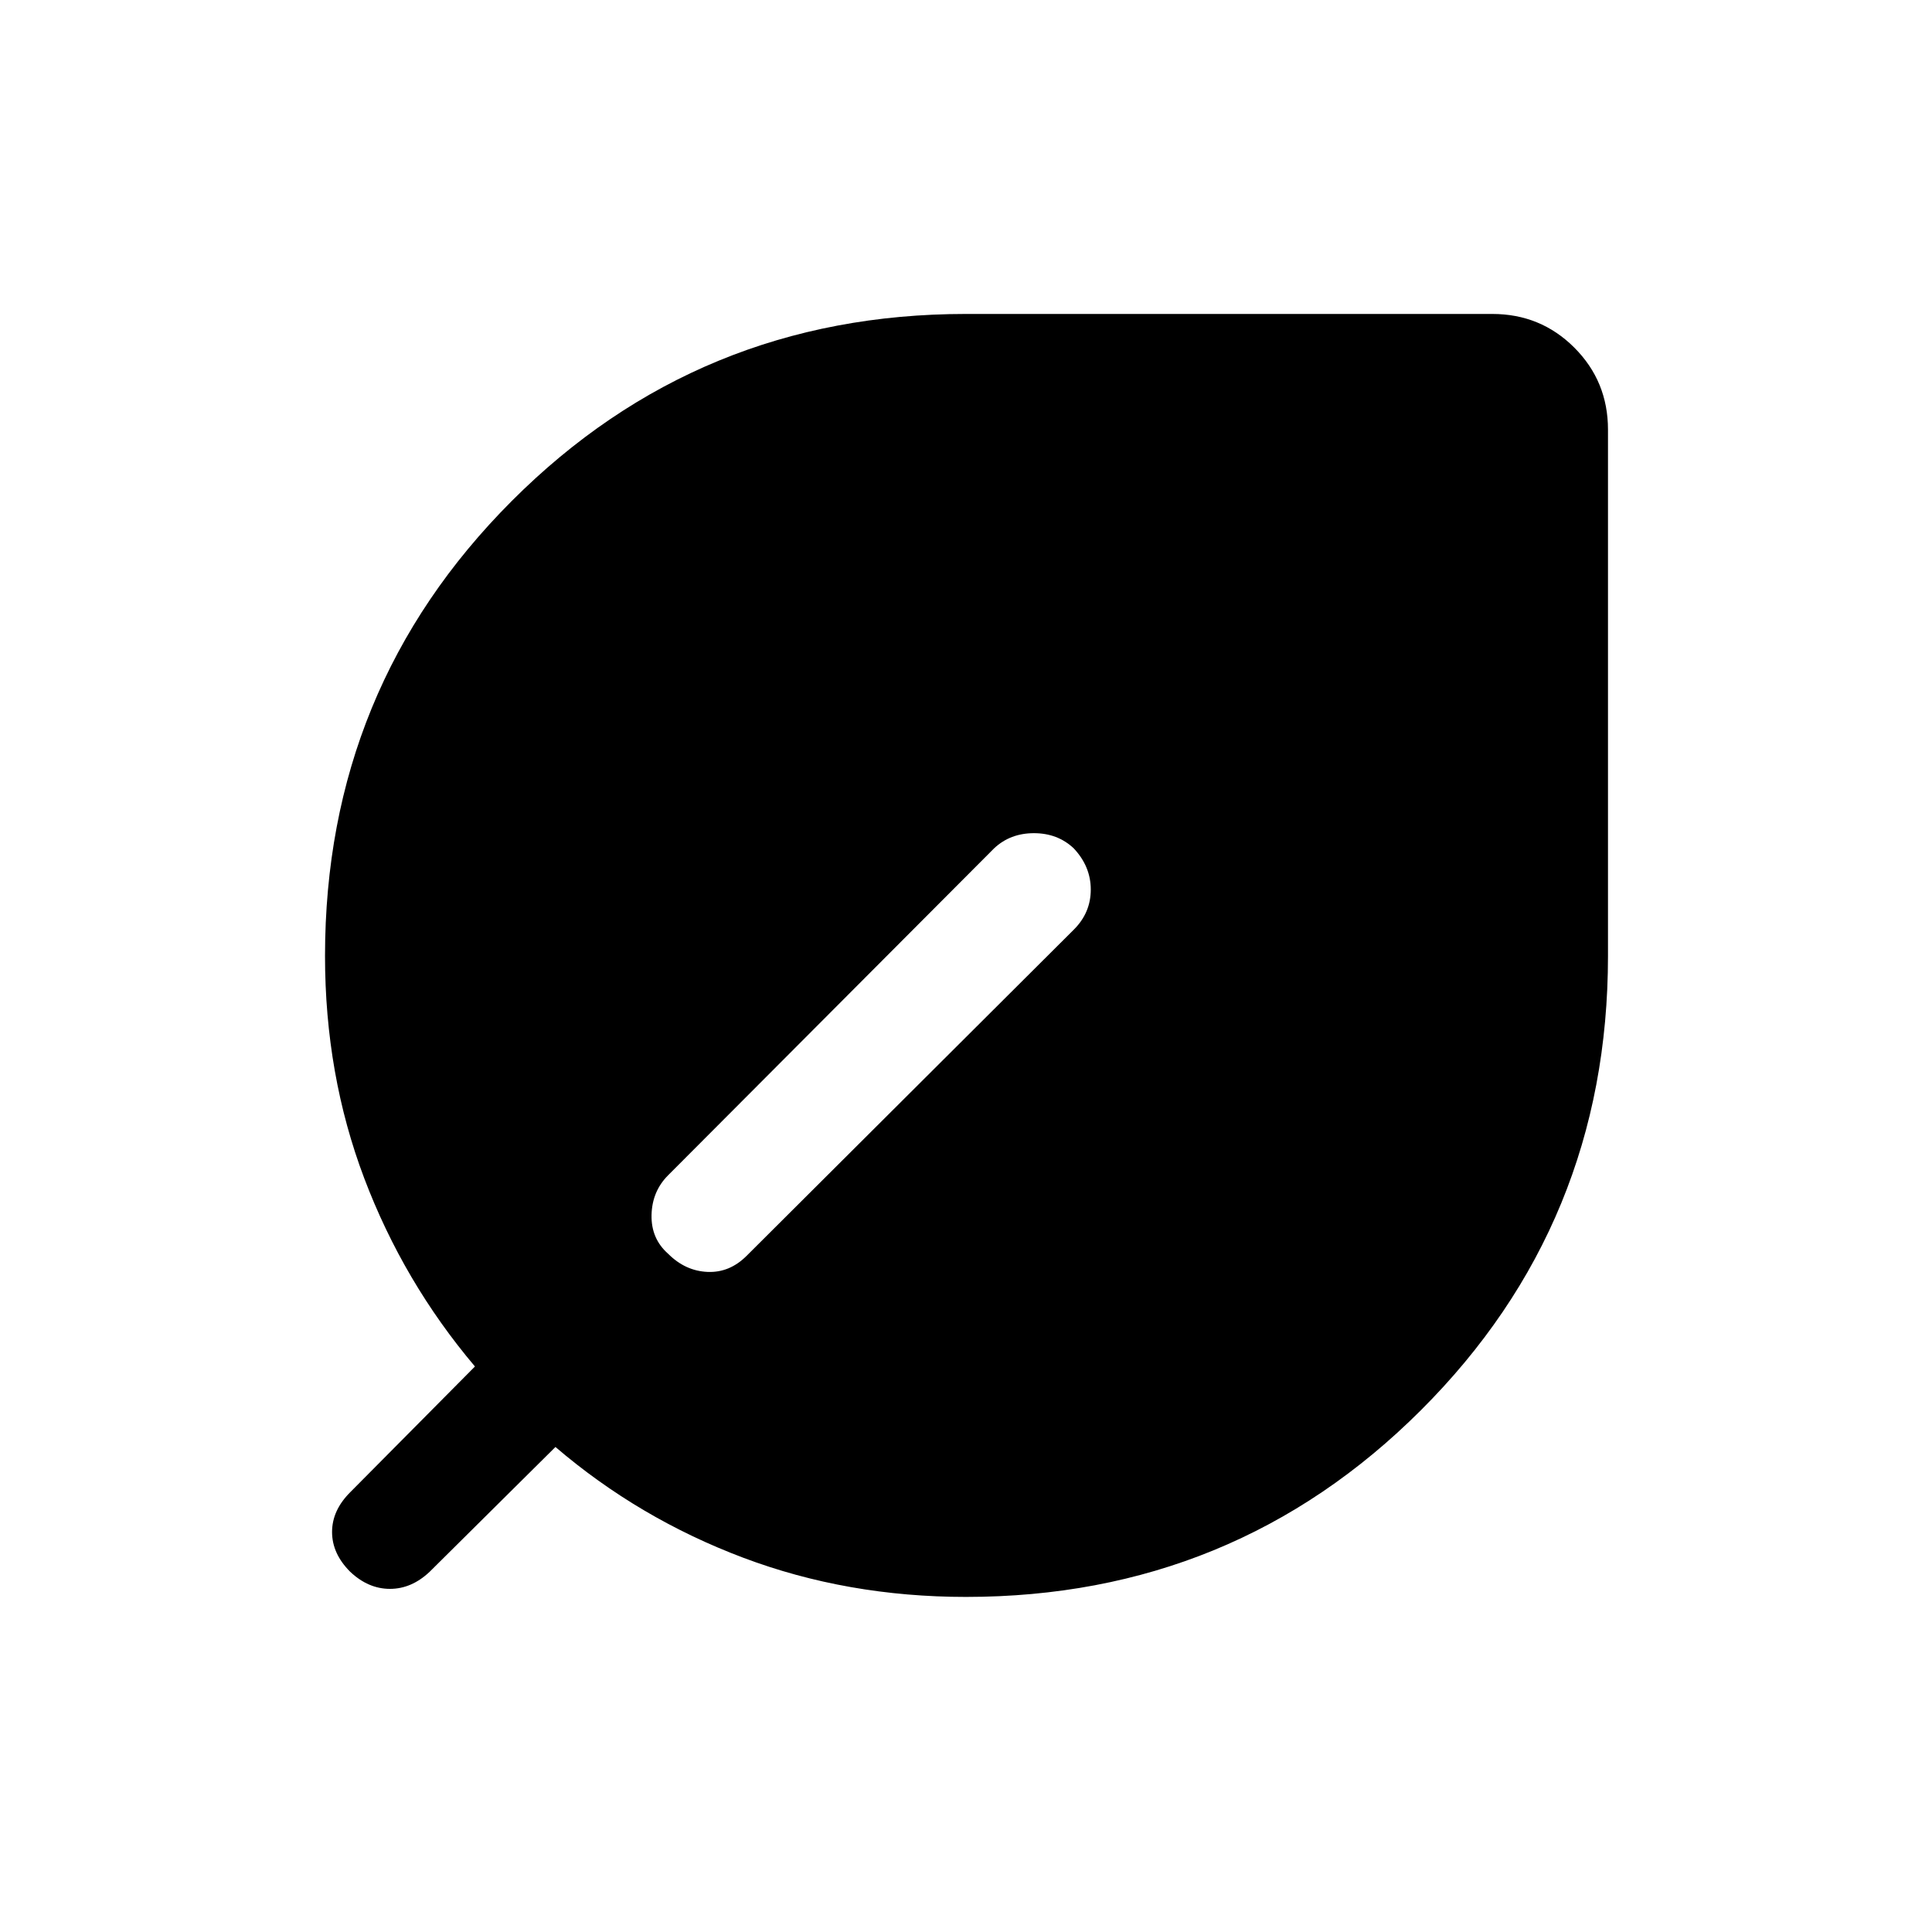 <svg xmlns="http://www.w3.org/2000/svg" height="48" viewBox="0 -960 960 960" width="48"><path d="M174-179q-9-9-9-19.76 0-10.75 9-19.74l62-62.5q-35.5-42-55-93.5T161.5-485q0-133.13 92.79-226.06Q347.08-804 480-804h261.5q24.03 0 40.77 16.73Q799-770.53 799-746.5V-485q0 132.92-92.94 225.71Q613.13-166.5 480-166.5q-59 0-110.75-19.5T276-241l-62.5 62q-8.99 8.5-19.74 8.5-10.76 0-19.76-8.5Zm158-158q8.5 8.5 19.5 9t19.5-8l162.61-162.11q8.39-8.39 8.39-19.87 0-11.49-8.5-20.52-7.99-7.5-19.74-7.5-11.76 0-19.76 7.5L331.97-376q-7.97 8-8.22 19.75Q323.5-344.5 332-337Z"/></svg>